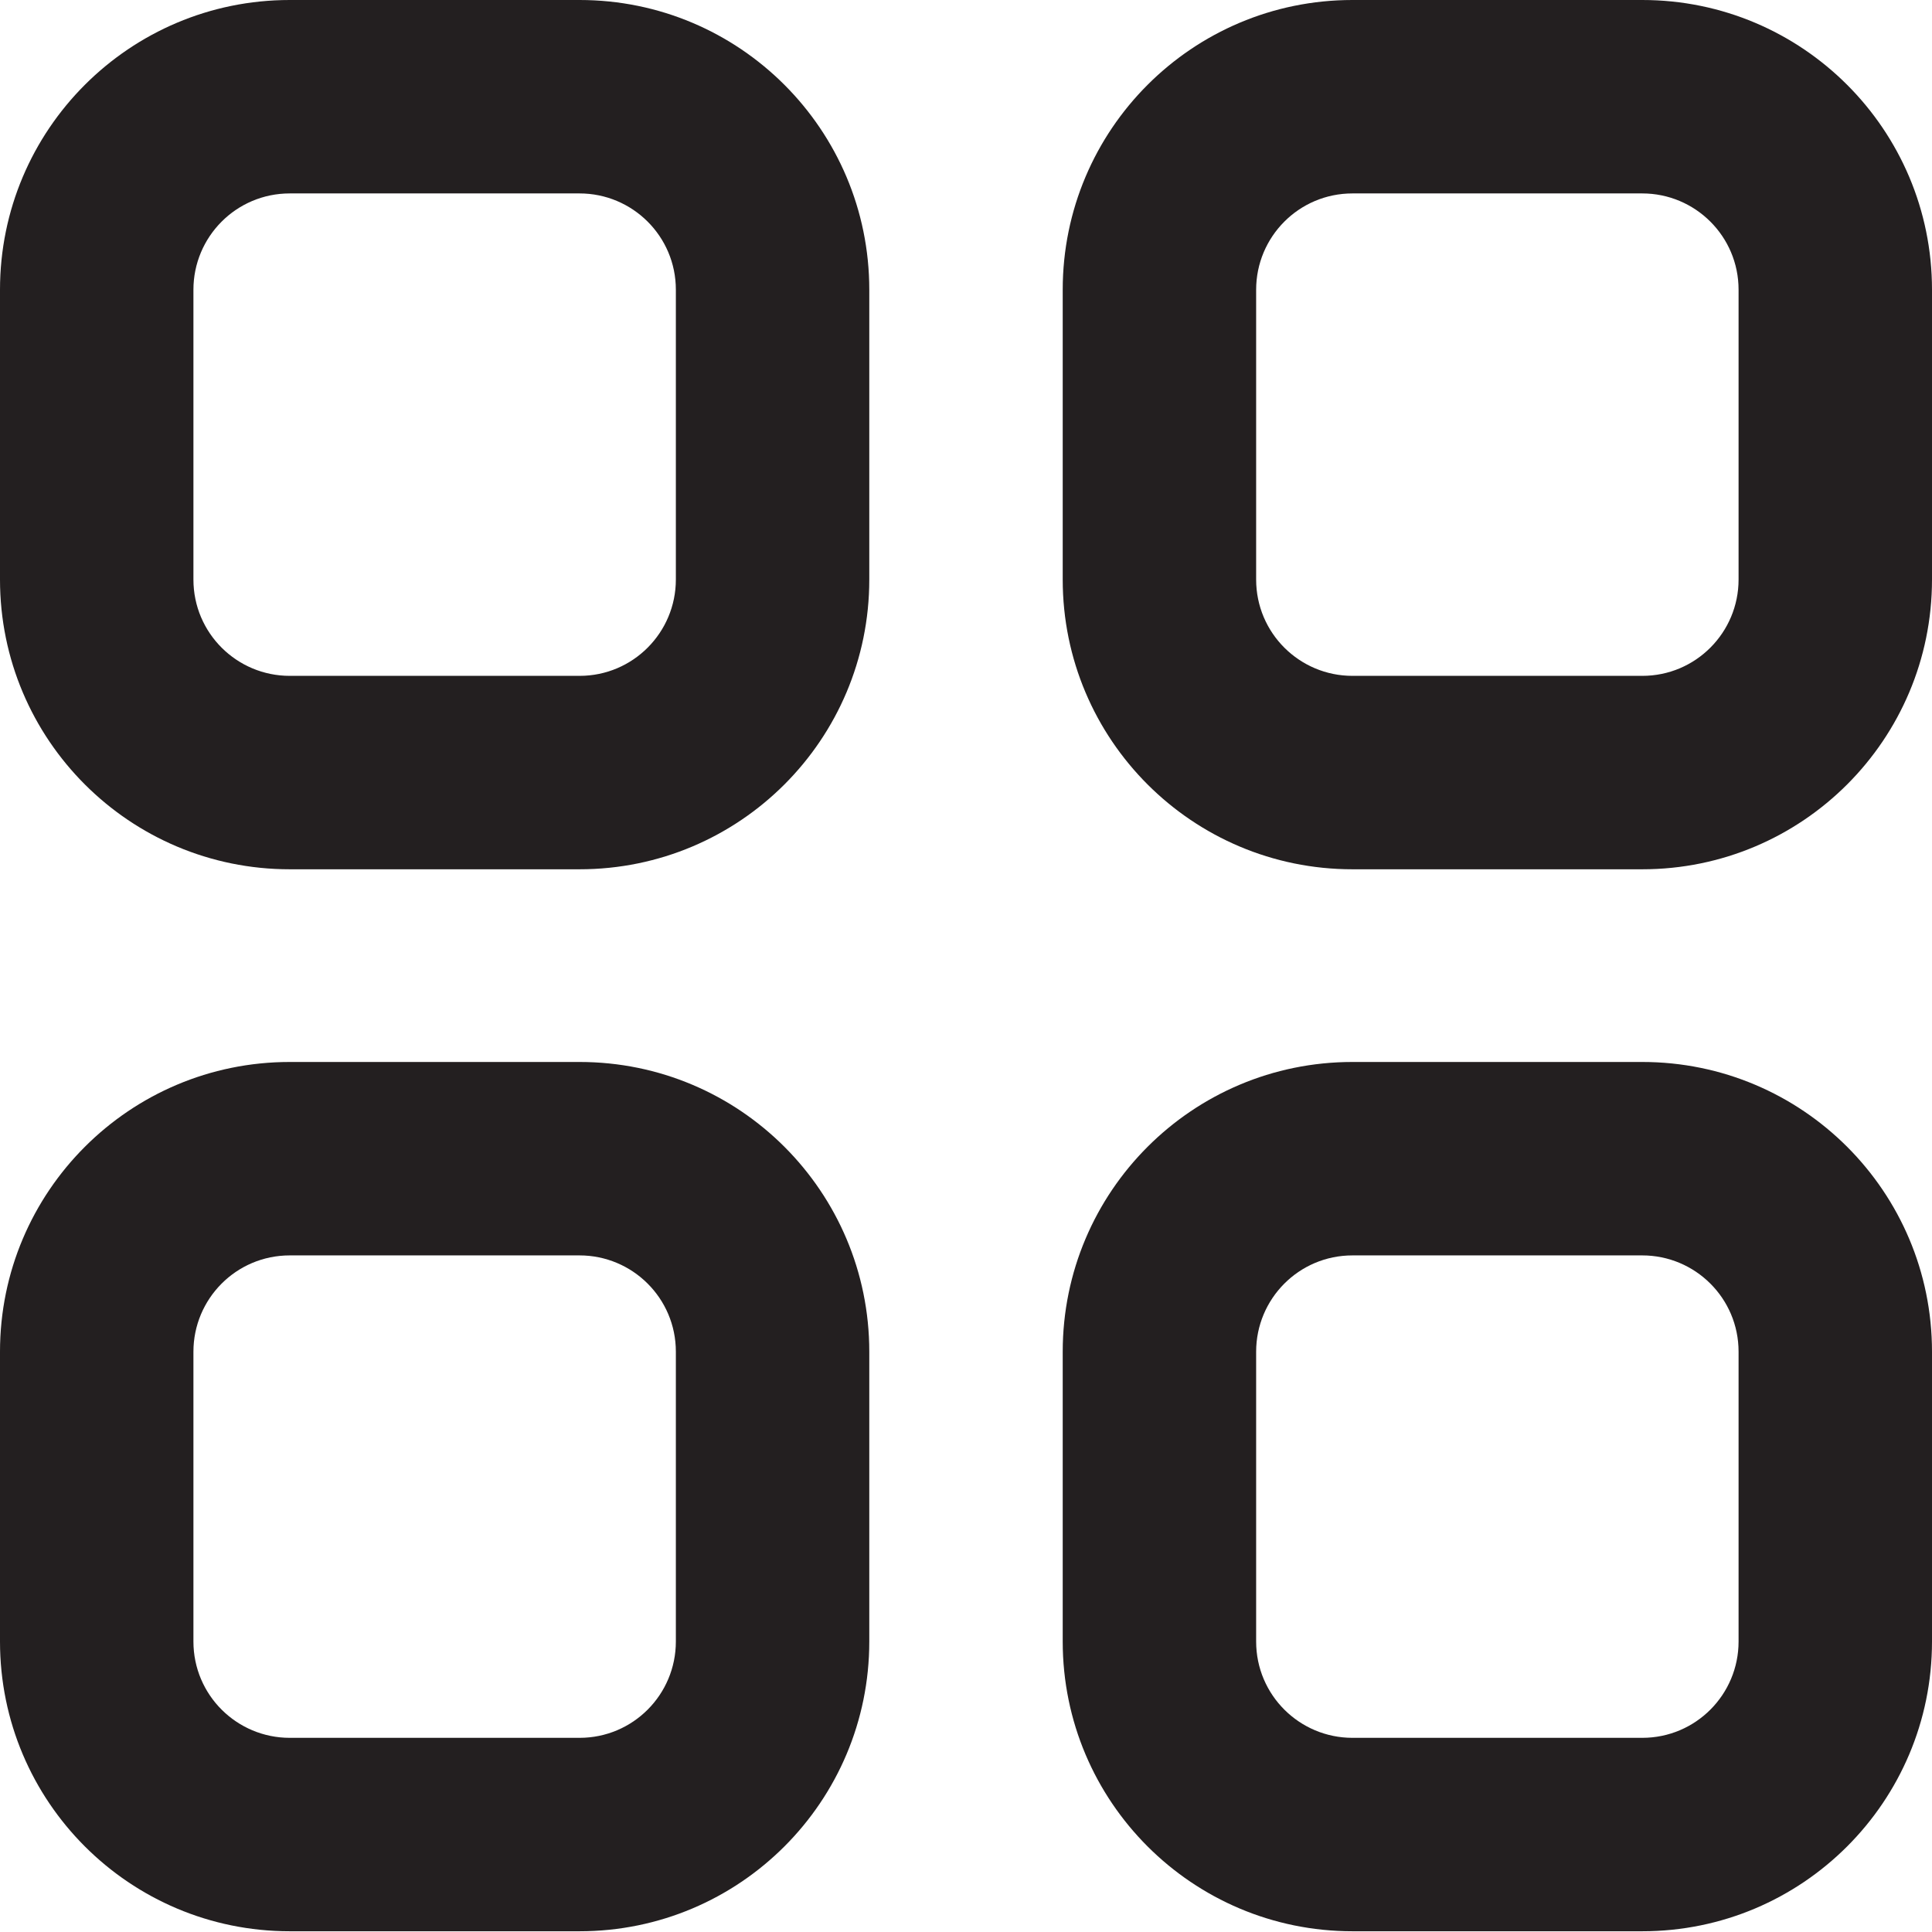 <svg width="34" height="34" viewBox="0 0 34 34" fill="none" xmlns="http://www.w3.org/2000/svg">
<g clip-path="url(#clip0_136_4438)">
<path fill-rule="evenodd" clip-rule="evenodd" d="M5.099 0H10.199C13.016 0 15.298 2.282 15.298 5.099V10.199C15.298 13.016 13.016 15.298 10.199 15.298H5.099C2.282 15.298 0 13.016 0 10.199V5.099C0 2.282 2.282 0 5.099 0ZM10.199 11.894C11.142 11.894 11.894 11.129 11.894 10.199V5.099C11.894 4.156 11.129 3.404 10.199 3.404H5.099C4.156 3.404 3.404 4.169 3.404 5.099V10.199C3.404 11.142 4.169 11.894 5.099 11.894H10.199ZM10.199 18.689H5.099C2.282 18.689 0 20.971 0 23.788V28.888C0 31.705 2.282 33.987 5.099 33.987H10.199C13.016 33.987 15.298 31.705 15.298 28.888V23.788C15.298 20.971 13.016 18.689 10.199 18.689ZM10.199 30.583C11.142 30.583 11.894 29.819 11.894 28.888V23.788C11.894 22.845 11.129 22.093 10.199 22.093H5.099C4.156 22.093 3.404 22.858 3.404 23.788V28.888C3.404 29.831 4.169 30.583 5.099 30.583H10.199ZM28.901 18.689H23.801C20.984 18.689 18.702 20.971 18.702 23.788V28.888C18.702 31.705 20.984 33.987 23.801 33.987H28.901C31.718 33.987 34 31.705 34 28.888V23.788C34 20.971 31.718 18.689 28.901 18.689ZM28.901 30.583C29.844 30.583 30.596 29.819 30.596 28.888V23.788C30.596 22.845 29.831 22.093 28.901 22.093H23.801C22.858 22.093 22.106 22.858 22.106 23.788V28.888C22.106 29.831 22.871 30.583 23.801 30.583H28.901ZM28.901 0H23.801C20.984 0 18.702 2.282 18.702 5.099V10.199C18.702 13.016 20.984 15.298 23.801 15.298H28.901C31.718 15.298 34 13.016 34 10.199V5.099C34 2.282 31.718 0 28.901 0ZM28.901 11.894C29.844 11.894 30.596 11.129 30.596 10.199V5.099C30.596 4.156 29.831 3.404 28.901 3.404H23.801C22.858 3.404 22.106 4.169 22.106 5.099V10.199C22.106 11.142 22.871 11.894 23.801 11.894H28.901Z" fill="#231F20"/>
</g>
<defs>
<clipPath id="clip0_136_4438">
<rect width="34" height="34" fill="white"/>
</clipPath>
</defs>
</svg>
